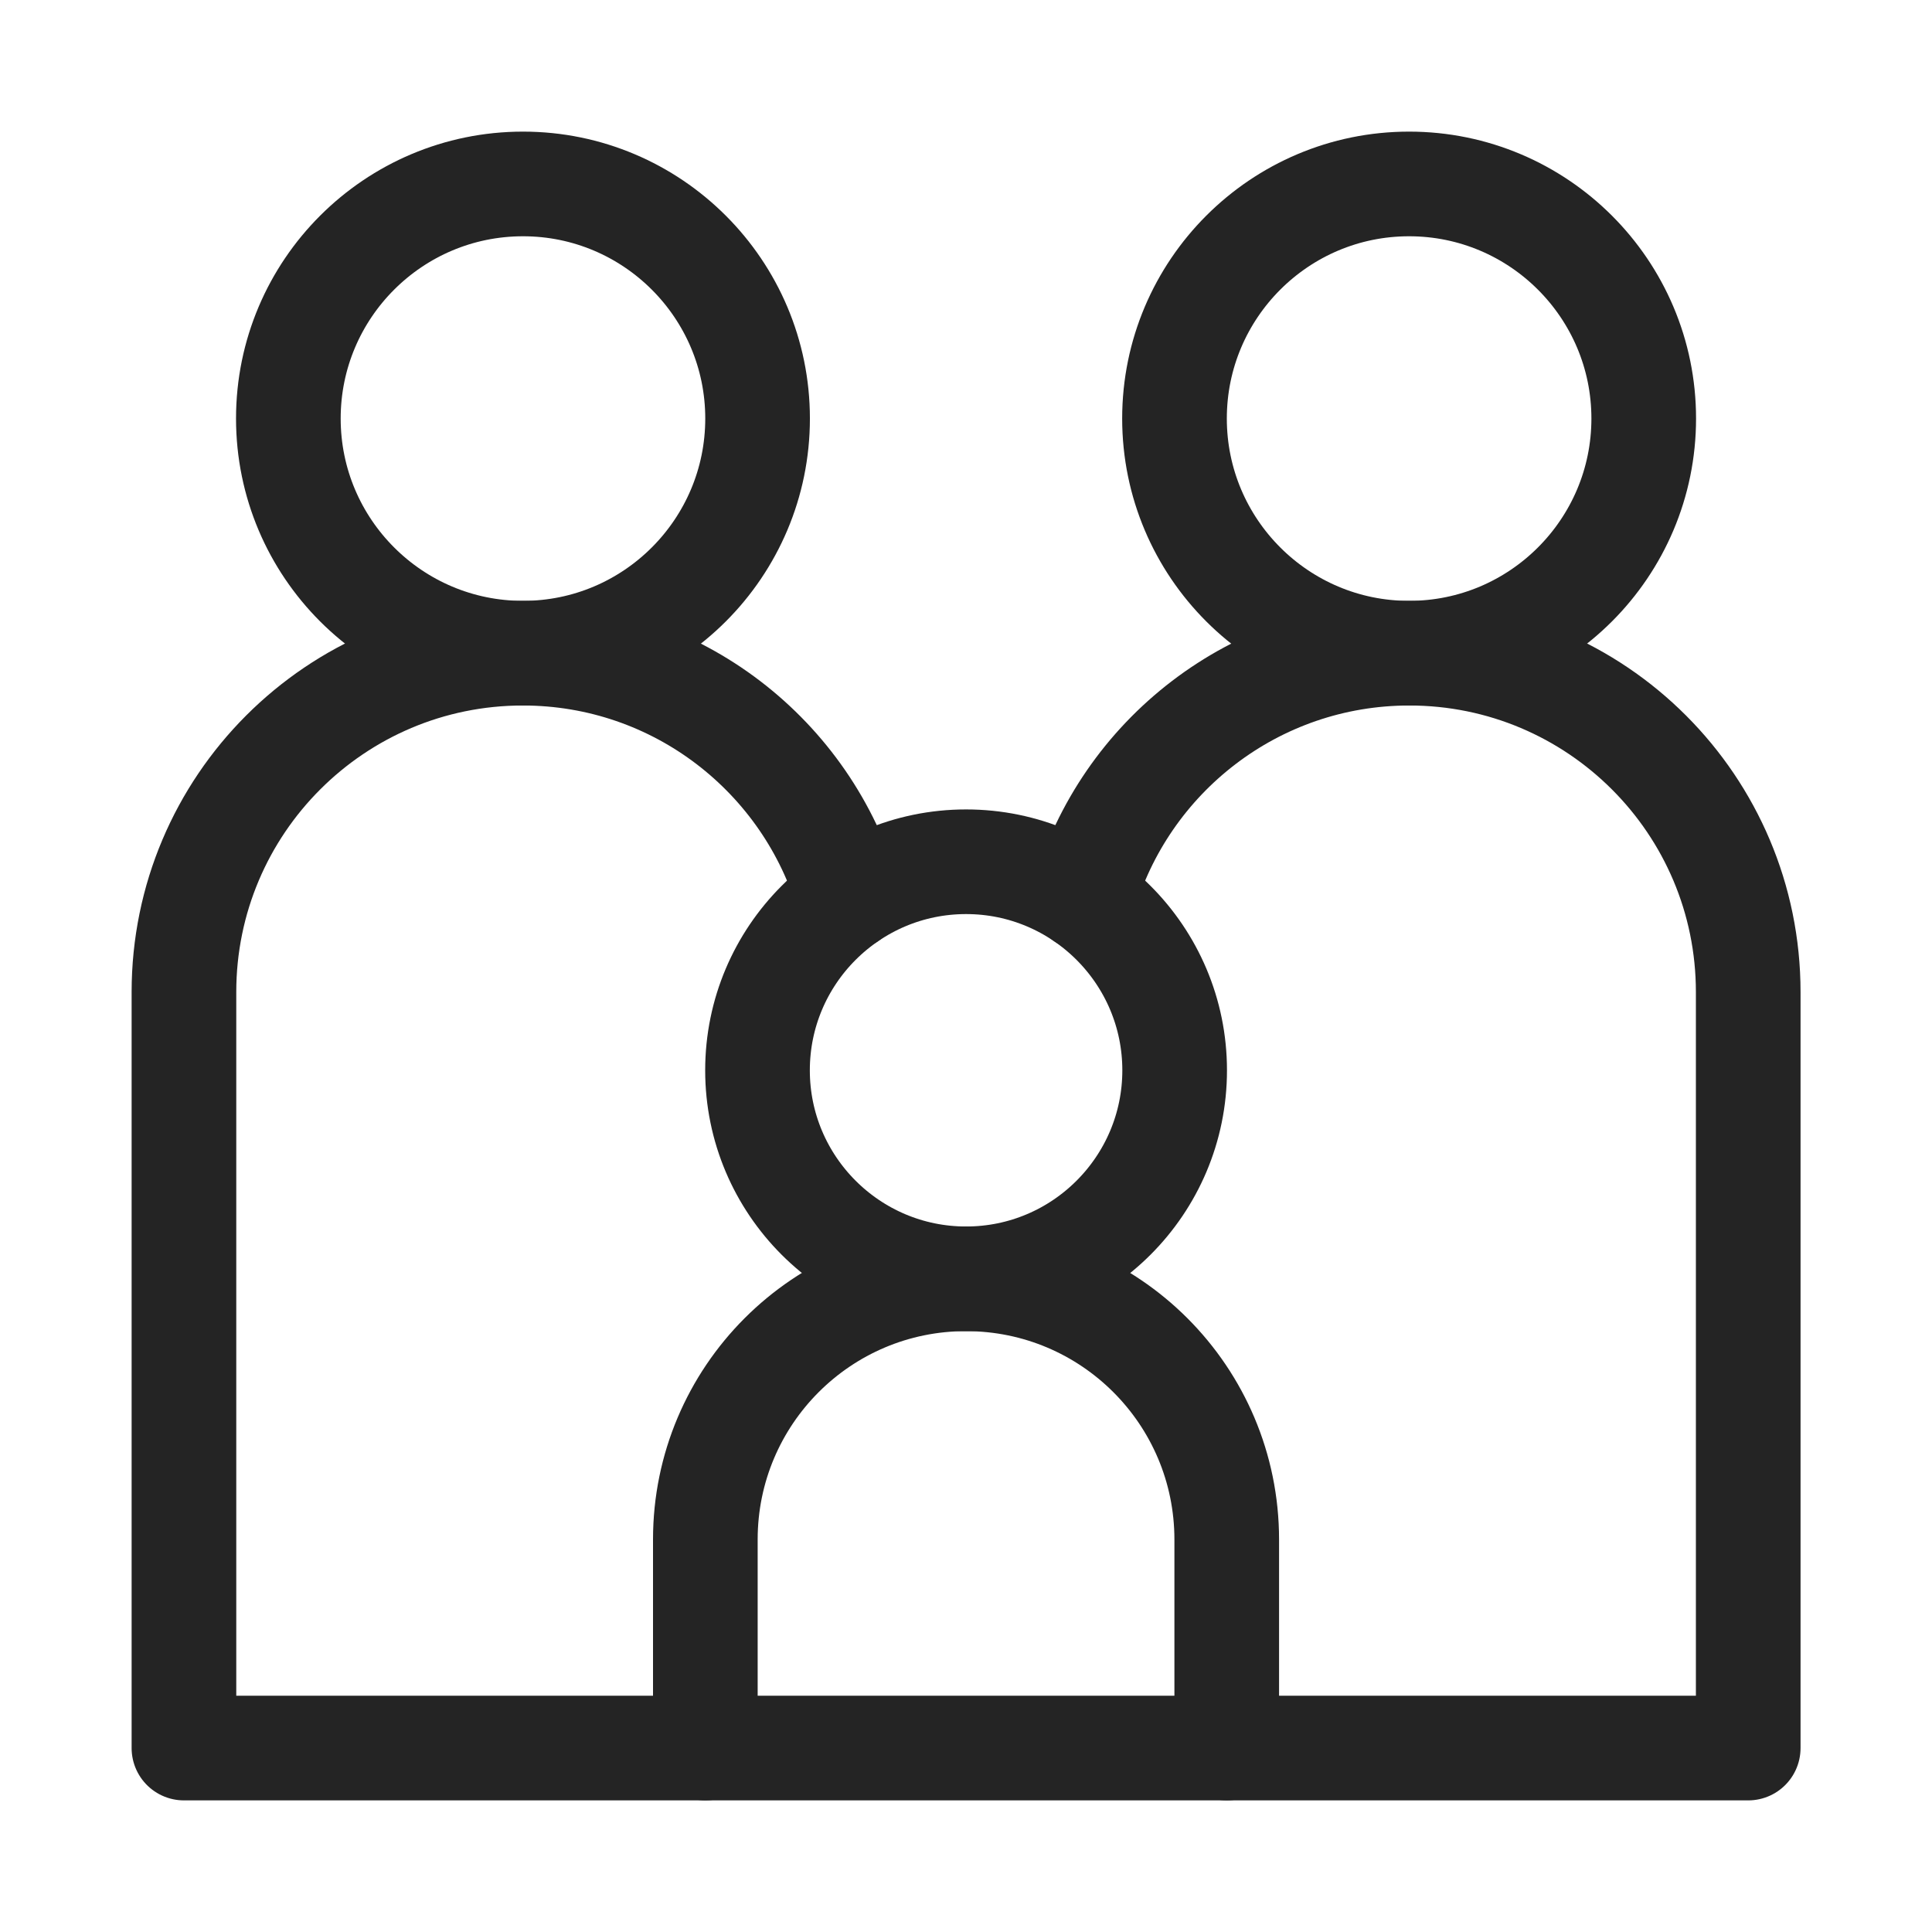<svg width="24" height="24" viewBox="0 0 24 24" fill="none" xmlns="http://www.w3.org/2000/svg">
<g id="Family">
<g id="Group">
<g id="Clip path group">
<g id="Group_2">
<path id="Vector" d="M6.497 2.285C8.105 2.285 9.411 3.591 9.411 5.199C9.411 6.808 8.105 8.114 6.497 8.114C4.888 8.114 3.582 6.808 3.582 5.199C3.582 3.591 4.888 2.285 6.497 2.285Z" stroke="#242424" stroke-width="1.3" stroke-miterlimit="10" stroke-linecap="round" stroke-linejoin="round"/>
<path id="Vector_2" d="M17.504 2.285C15.896 2.285 14.59 3.591 14.59 5.199C14.59 6.808 15.896 8.114 17.504 8.114C19.113 8.114 20.419 6.808 20.419 5.199C20.419 3.591 19.113 2.285 17.504 2.285Z" stroke="#242424" stroke-width="1.3" stroke-miterlimit="10" stroke-linecap="round" stroke-linejoin="round"/>
<path id="Vector_3" d="M12.001 10.705C13.431 10.705 14.592 11.866 14.592 13.296C14.592 14.725 13.431 15.886 12.001 15.886C10.571 15.886 9.41 14.725 9.41 13.296C9.41 11.866 10.571 10.705 12.001 10.705Z" stroke="#242424" stroke-width="1.3" stroke-miterlimit="10" stroke-linecap="round" stroke-linejoin="round"/>
<path id="Vector_4" d="M15.239 19.125C15.239 17.336 13.789 15.886 12 15.886H11.999C10.211 15.886 8.762 17.336 8.762 19.124V21.715H15.239V19.125Z" stroke="#242424" stroke-width="1.3" stroke-miterlimit="10" stroke-linecap="round" stroke-linejoin="round"/>
<path id="Vector_5" d="M8.762 21.715H2.285V12.324C2.285 9.999 4.17 8.114 6.495 8.114C8.415 8.114 10.034 9.399 10.541 11.155" stroke="#242424" stroke-width="1.3" stroke-miterlimit="10" stroke-linecap="round" stroke-linejoin="round"/>
<path id="Vector_6" d="M15.24 21.715H21.717V12.324C21.717 9.999 19.832 8.114 17.507 8.114C15.587 8.114 13.967 9.399 13.461 11.155" stroke="#242424" stroke-width="1.3" stroke-miterlimit="10" stroke-linecap="round" stroke-linejoin="round"/>
</g>
</g>
</g>
</g>
</svg>
